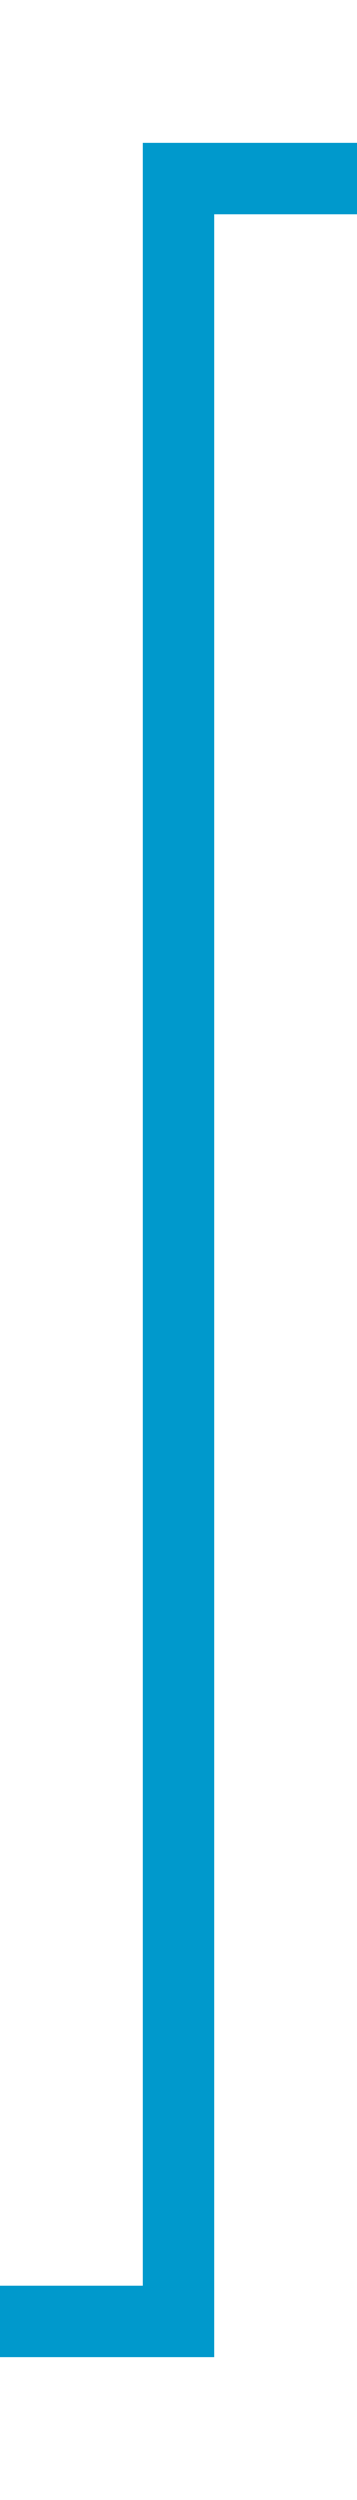 ﻿<?xml version="1.0" encoding="utf-8"?>
<svg version="1.1" xmlns:xlink="http://www.w3.org/1999/xlink" width="10px" height="70px" preserveAspectRatio="xMidYMin meet" viewBox="442.304 405  8 70" xmlns="http://www.w3.org/2000/svg">
  <path d="M 401 470  L 446.304 470  L 446.304 410  L 477 410  " stroke-width="2" stroke="#0099cc" fill="none" />
  <path d="M 475 419.5  L 489 410  L 475 400.5  L 475 419.5  Z " fill-rule="nonzero" fill="#0099cc" stroke="none" />
</svg>